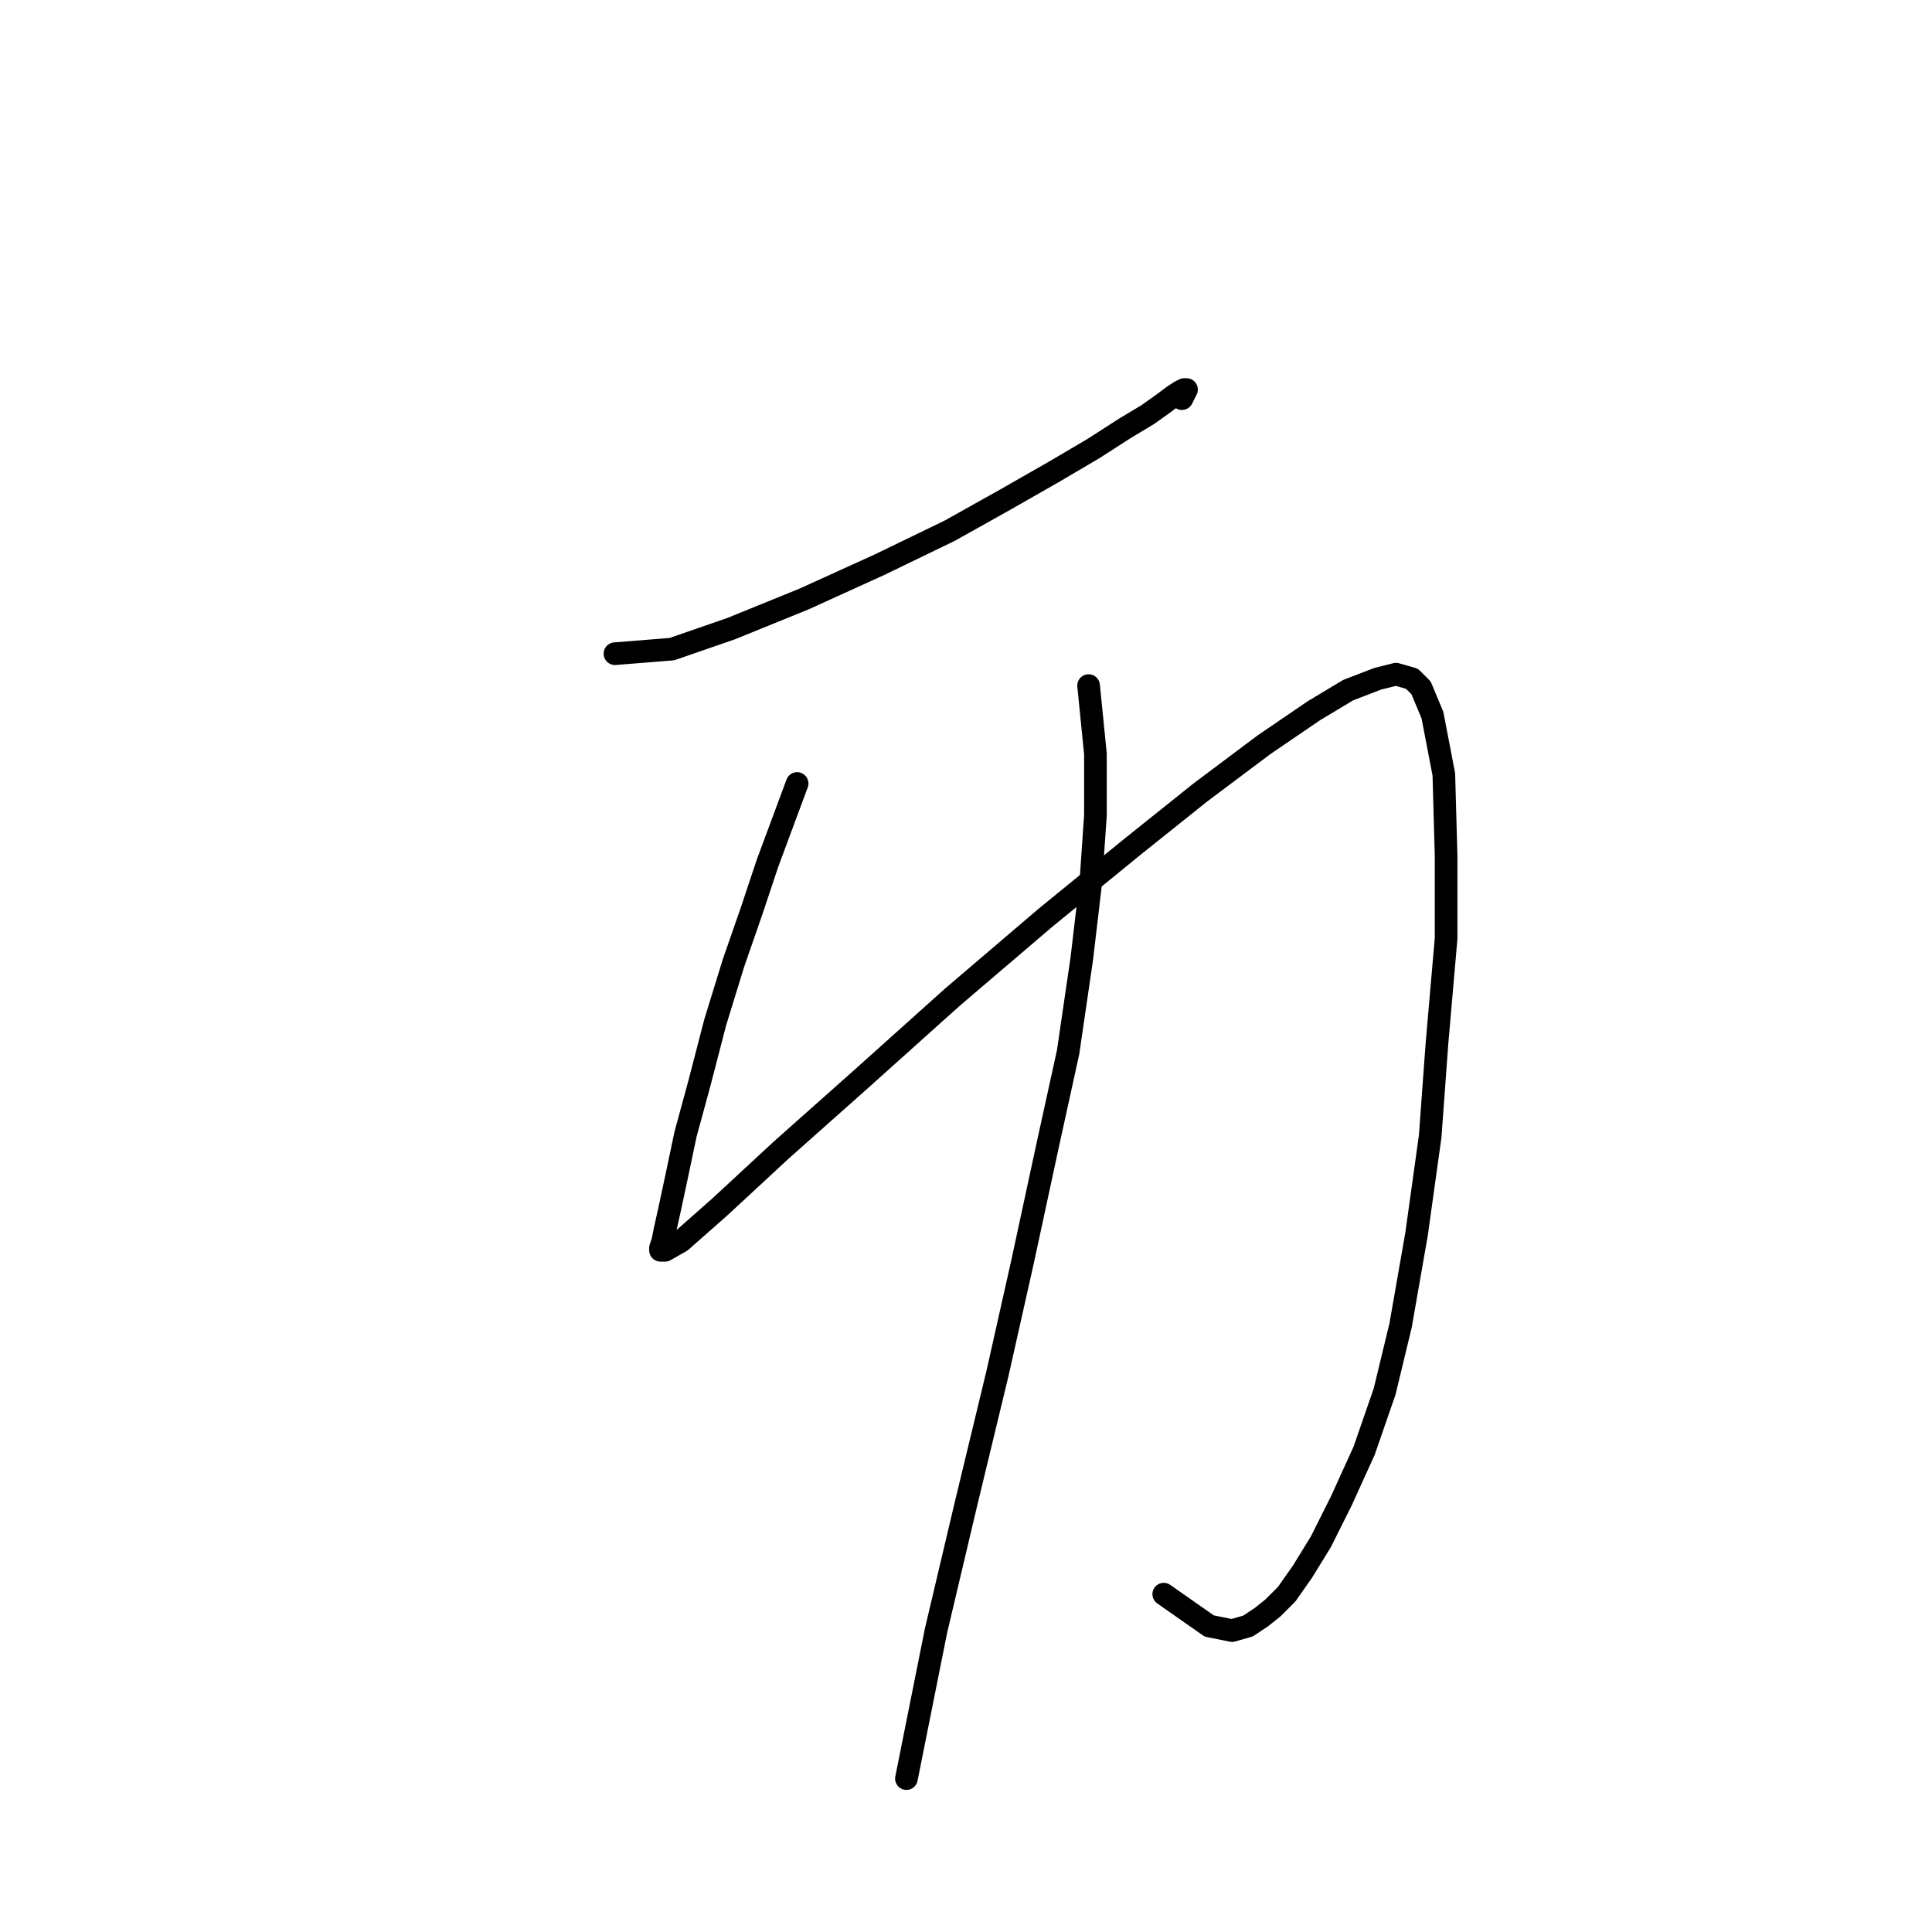 <?xml version="1.0" standalone="no"?>
    <svg width="256" height="256" xmlns="http://www.w3.org/2000/svg" version="1.1">
    <polyline stroke="black" stroke-width="3" stroke-linecap="round" fill="transparent" stroke-linejoin="round" points="81.484 86.618 89.028 86.014 96.873 83.299 106.528 79.376 116.486 74.85 125.839 70.324 133.383 66.1 139.719 62.479 144.849 59.461 149.073 56.746 152.09 54.935 154.202 53.427 155.409 52.522 156.315 51.918 156.918 51.616 157.22 51.616 156.616 52.823 156.616 52.823 " />
        <polyline stroke="black" stroke-width="3" stroke-linecap="round" fill="transparent" stroke-linejoin="round" points="105.623 103.816 101.701 114.377 99.588 120.714 97.175 127.653 94.761 135.499 92.648 143.645 90.838 150.284 89.631 156.017 88.726 160.241 88.122 162.956 87.821 164.465 87.519 165.37 87.519 165.672 88.122 165.672 90.235 164.465 95.364 159.939 103.511 152.396 114.373 142.74 126.141 132.179 138.512 121.619 149.978 112.265 159.03 105.023 167.479 98.687 174.117 94.161 178.643 91.445 182.565 89.937 184.979 89.333 187.091 89.937 188.298 91.144 189.807 94.764 191.316 102.61 191.617 113.472 191.617 124.334 190.41 138.214 189.505 150.585 187.695 163.56 185.583 175.629 183.471 184.38 180.755 192.225 177.738 198.863 175.022 204.294 172.608 208.217 170.496 211.234 168.686 213.044 167.177 214.251 165.367 215.458 163.254 216.062 160.237 215.458 154.202 211.234 154.202 211.234 " />
        <polyline stroke="black" stroke-width="3" stroke-linecap="round" fill="transparent" stroke-linejoin="round" points="144.245 90.842 145.15 99.894 145.15 108.041 144.547 116.791 143.34 127.05 141.529 139.421 138.814 151.792 135.495 167.181 132.176 181.966 127.951 199.466 124.029 216.062 120.106 235.674 120.106 235.674 " />
        </svg>